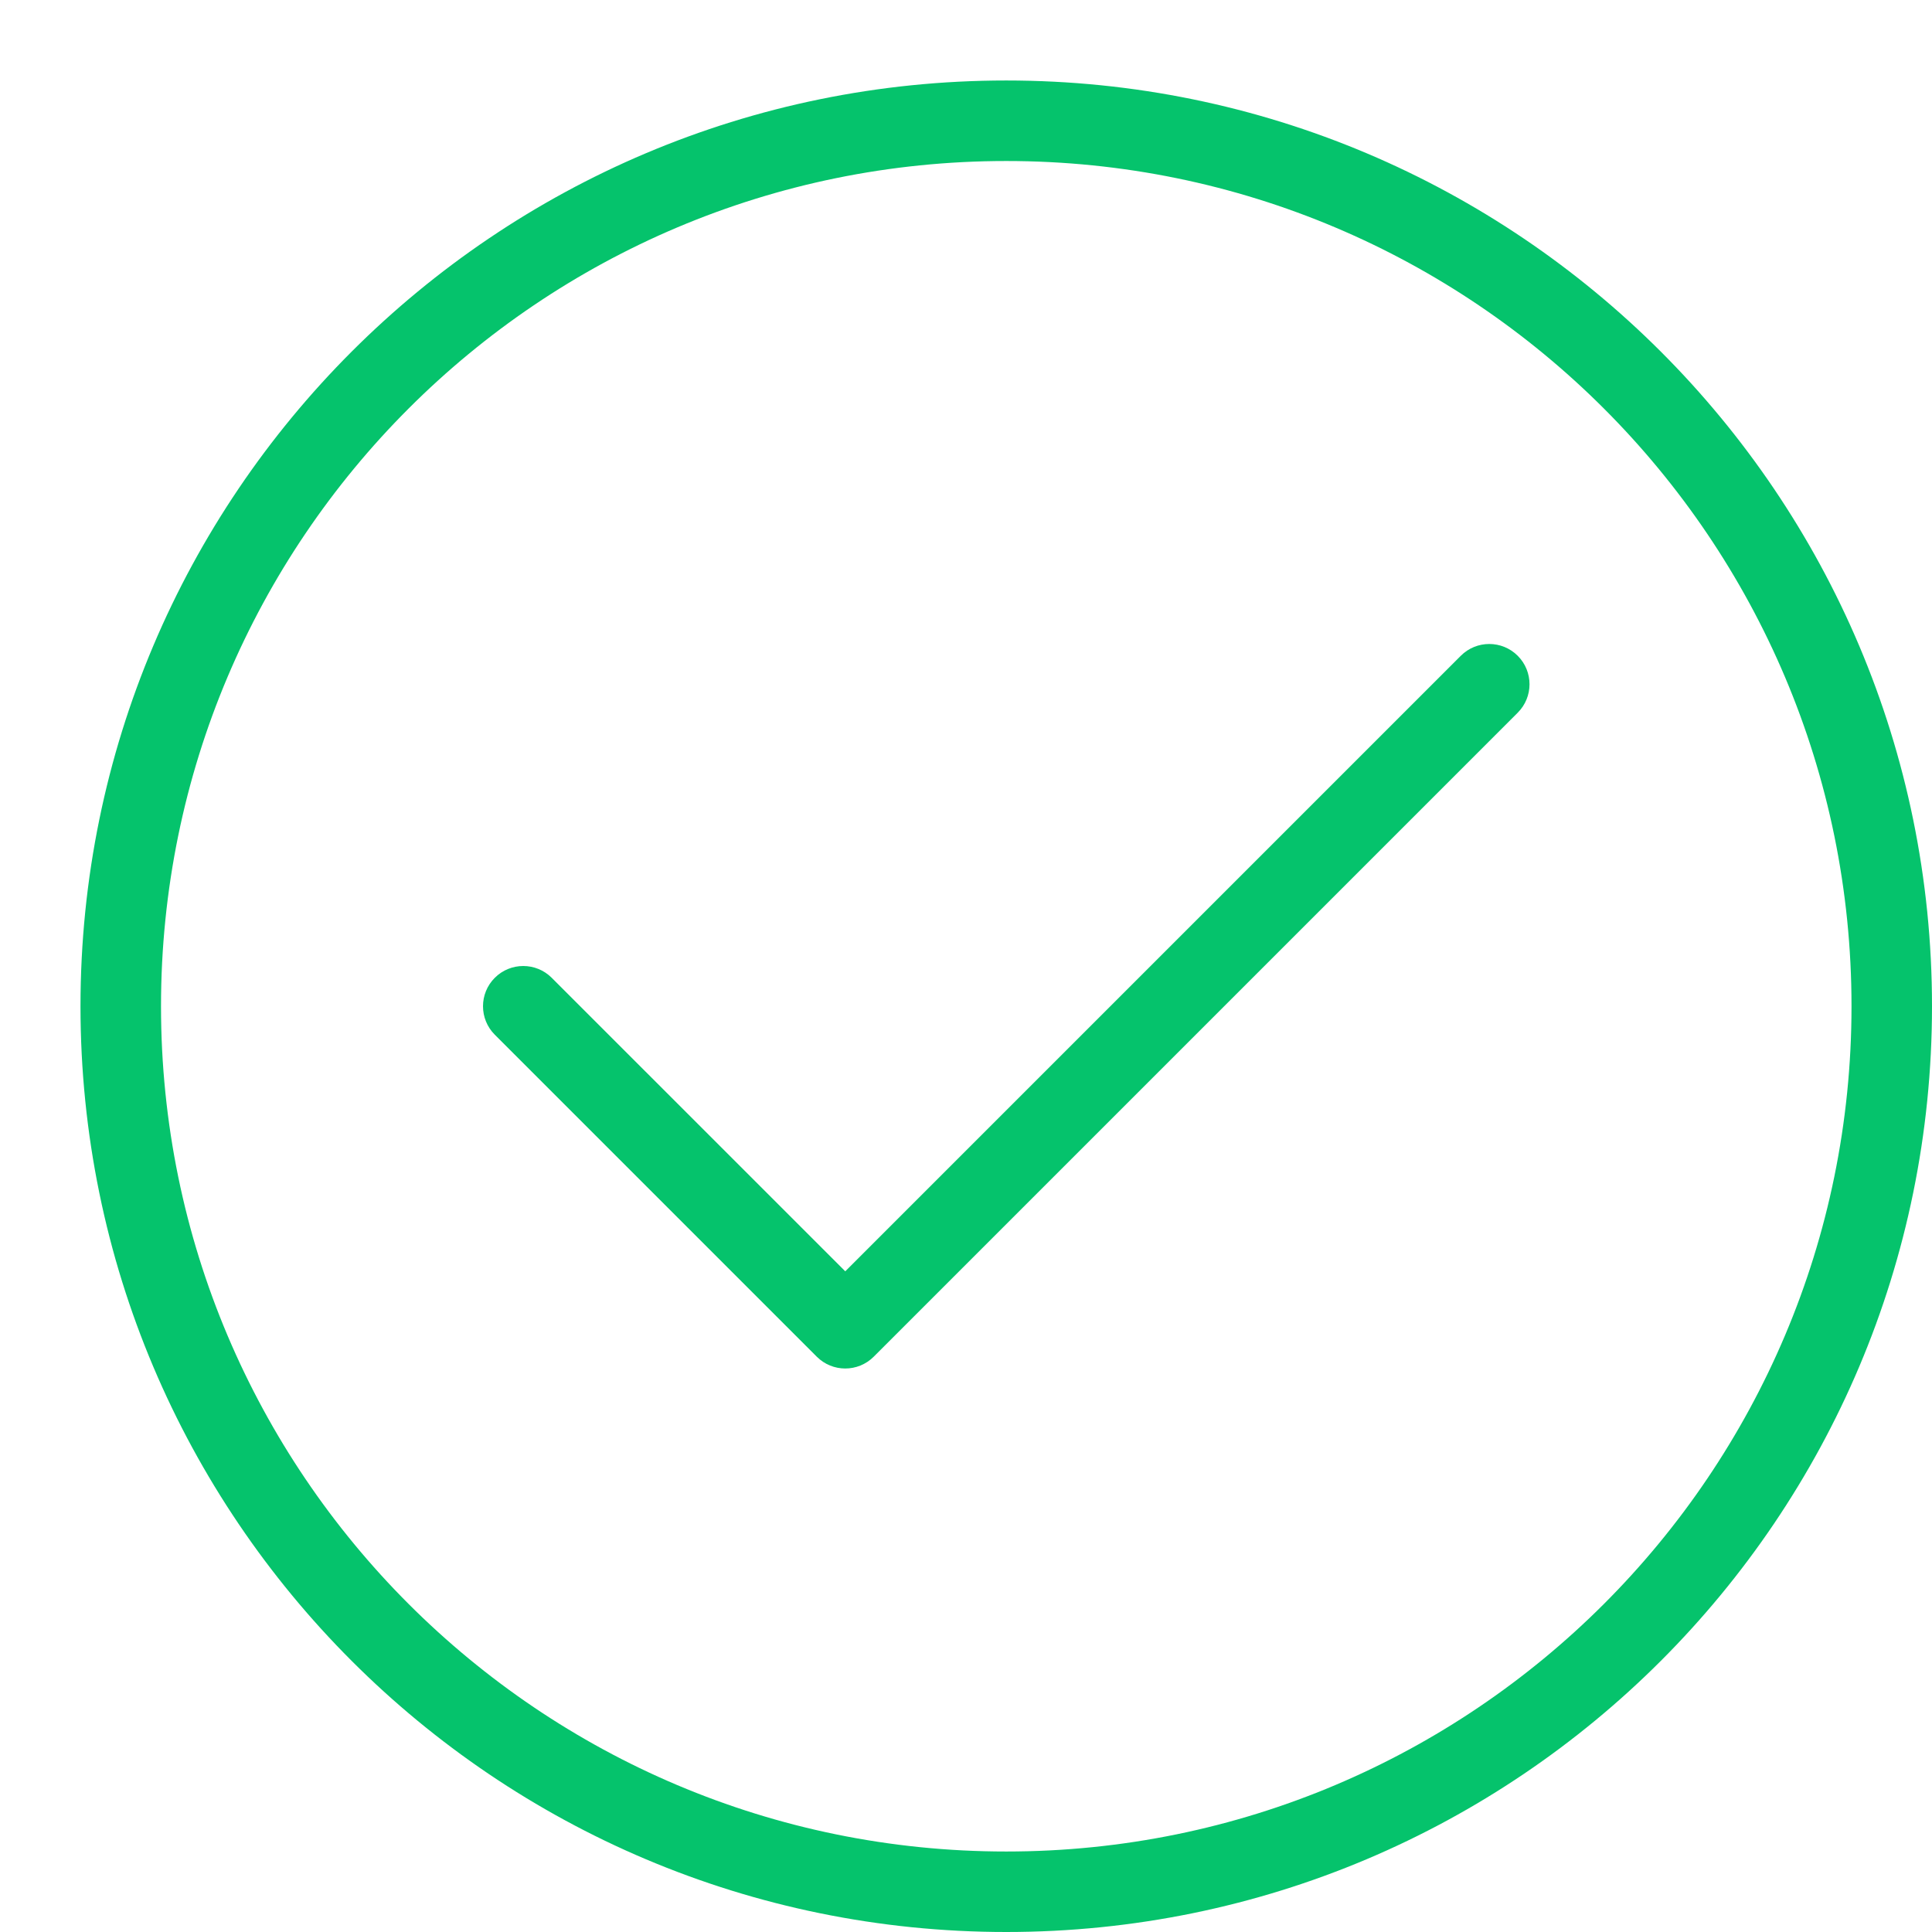 <svg width="65" height="65" viewBox="0 0 65 65" fill="none" xmlns="http://www.w3.org/2000/svg">
<g clip-path="url(#clip0_62_3003)">
<path fill-rule="evenodd" clip-rule="evenodd" d="M5.417 33.854C5.417 18.148 18.149 5.417 33.854 5.417C49.56 5.417 62.292 18.148 62.292 33.854C62.292 49.56 49.56 62.292 33.854 62.292C18.149 62.292 5.417 49.56 5.417 33.854ZM33.854 2.708C16.653 2.708 2.708 16.653 2.708 33.854C2.708 51.056 16.653 65 33.854 65C51.056 65 65 51.056 65 33.854C65 16.653 51.056 2.708 33.854 2.708ZM51.062 23.978C51.591 23.45 51.591 22.592 51.062 22.063C50.533 21.534 49.675 21.534 49.147 22.063L28.438 42.772L18.562 32.897C18.033 32.368 17.175 32.368 16.647 32.897C16.118 33.425 16.118 34.283 16.647 34.812L27.48 45.645C28.009 46.174 28.866 46.174 29.395 45.645L51.062 23.978Z" fill="#05C36C"/>
</g>
<defs>
<clipPath id="clip0_62_3003">
<rect width="65" height="65" fill="white"/>
</clipPath>
</defs>
</svg>
